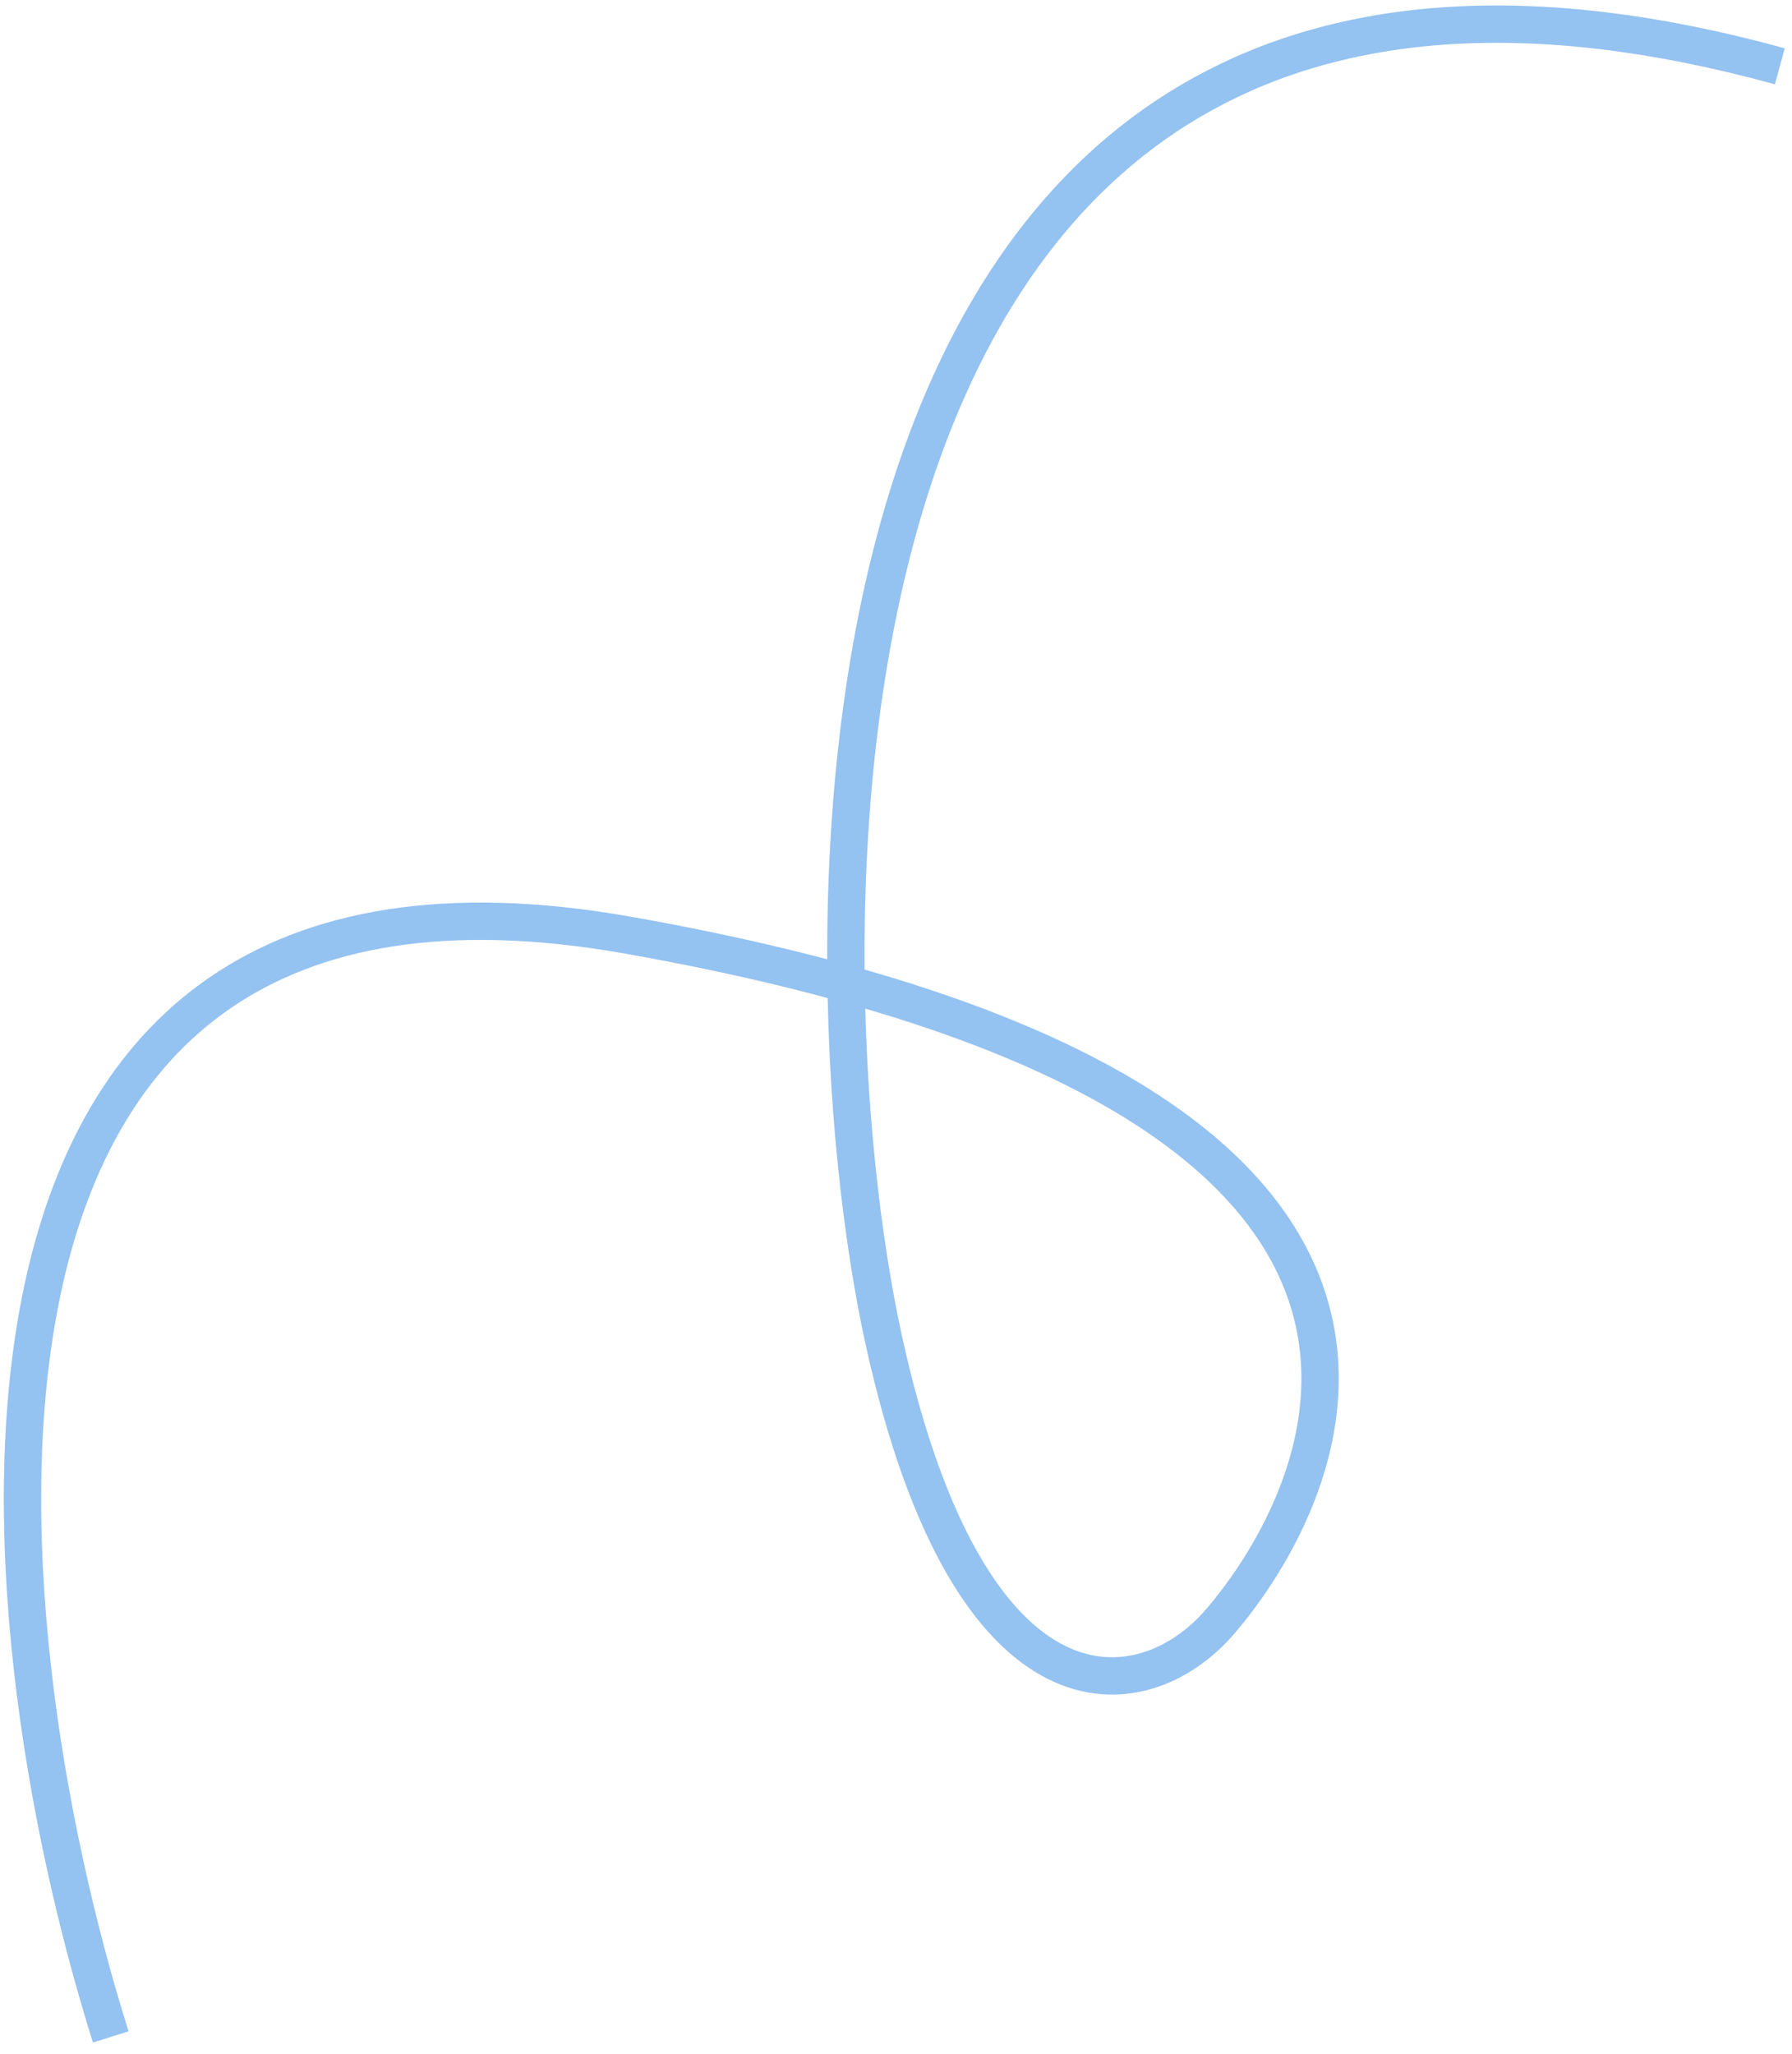 <svg width="144" height="165" viewBox="0 0 144 165" fill="none" xmlns="http://www.w3.org/2000/svg">
<path d="M8.901 163.651C-1.774 129.807 -8.411 64.722 50.436 75.129C123.996 88.137 106.409 120.609 97.996 130.336C91.89 137.396 78.017 139.323 71.046 107.809C64.065 76.253 62.168 -16.884 143.02 5.326" stroke="#94C2F1" stroke-width="3"/>
</svg>
